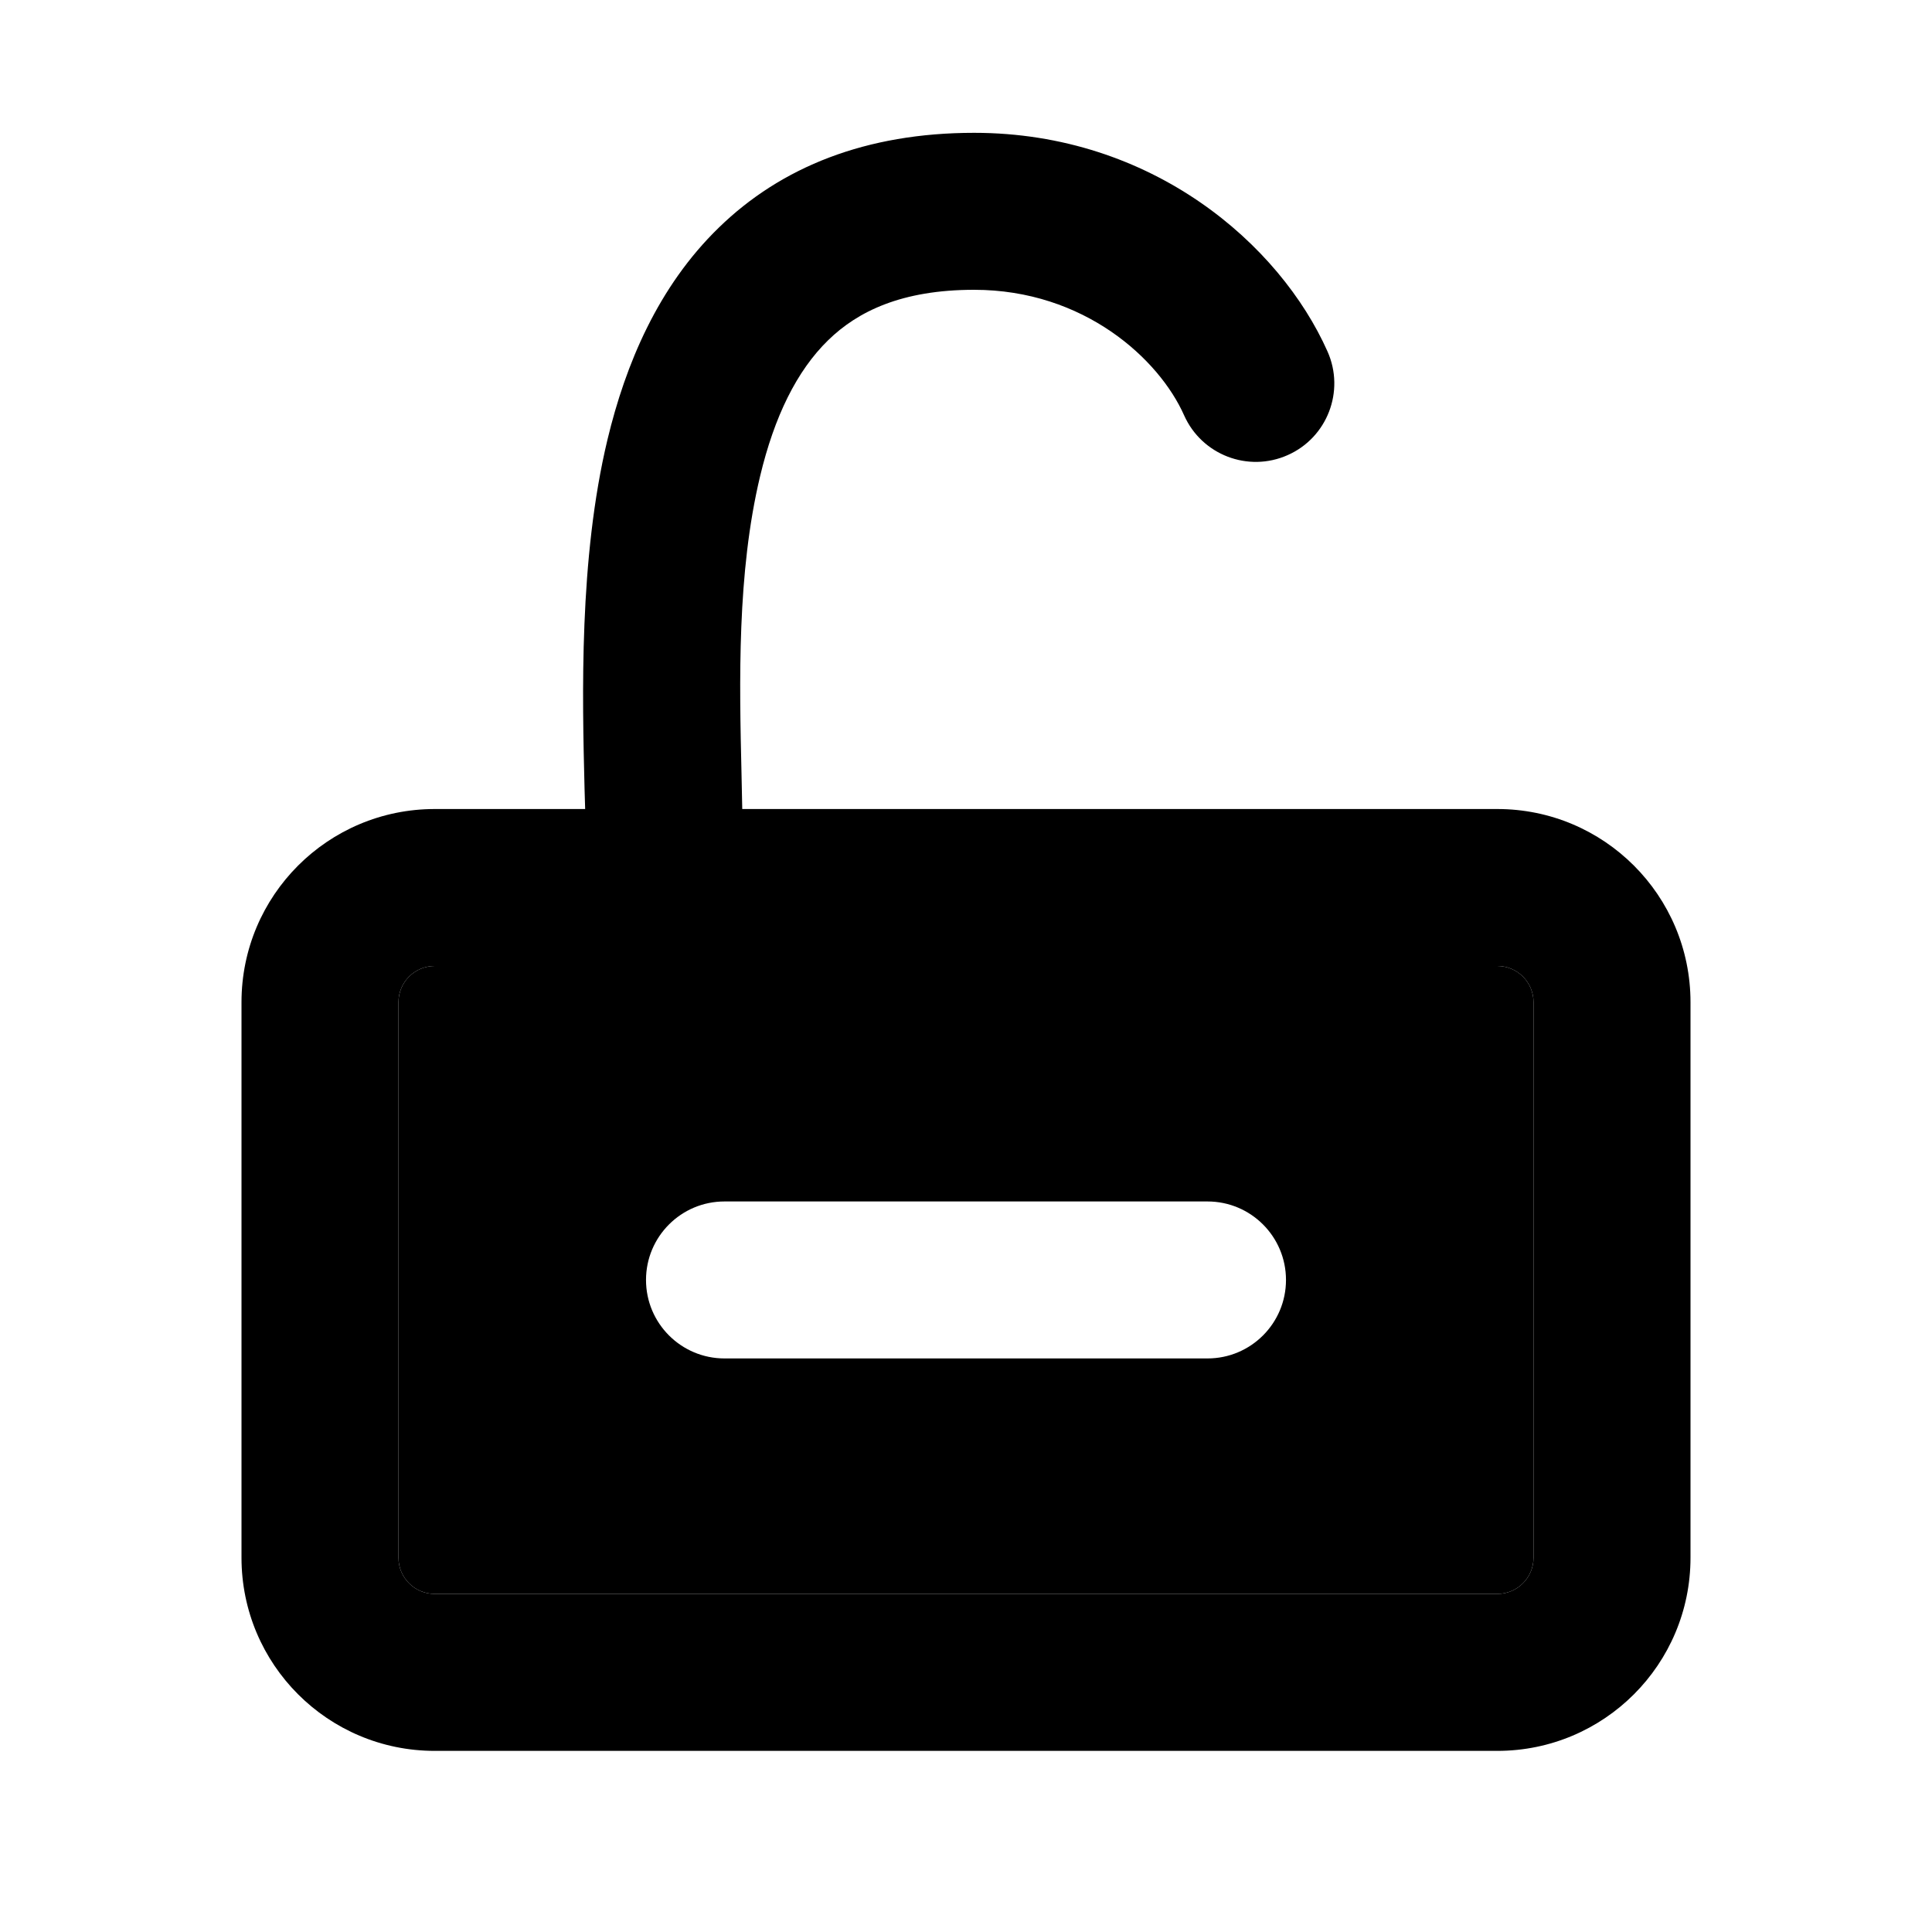 <svg xmlns="http://www.w3.org/2000/svg" width="16" height="16" viewBox="0 0 16 16"><path fill-rule="evenodd" d="M3.6 8H12.4C12.566 8 12.7 8.134 12.7 8.3V12.9C12.7 13.066 12.566 13.2 12.4 13.2H3.6C3.434 13.2 3.3 13.066 3.3 12.9V8.3C3.3 8.134 3.434 8 3.6 8ZM6 9.95C5.641 9.95 5.35 10.241 5.35 10.6C5.35 10.959 5.641 11.25 6 11.25H10C10.359 11.25 10.65 10.959 10.65 10.6C10.65 10.241 10.359 9.95 10 9.95H6Z" clip-rule="evenodd"/><path fill-rule="evenodd" d="M6.141 6.413L6.141 6.412C6.123 5.646 6.103 4.745 6.295 3.943C6.413 3.45 6.598 3.071 6.859 2.817C7.102 2.58 7.466 2.4 8.067 2.4C8.979 2.4 9.6 2.975 9.806 3.439C9.952 3.767 10.336 3.915 10.664 3.769C10.992 3.624 11.14 3.239 10.994 2.911C10.6 2.025 9.543 1.1 8.067 1.1C7.173 1.1 6.469 1.382 5.952 1.886C5.45 2.374 5.181 3.015 5.031 3.64C4.794 4.628 4.822 5.766 4.841 6.532L4.846 6.7H3.6C2.716 6.7 2 7.416 2 8.3V12.9C2 13.784 2.716 14.5 3.6 14.5H12.4C13.284 14.5 14 13.784 14 12.9V8.3C14 7.416 13.284 6.7 12.4 6.7H6.147C6.145 6.607 6.143 6.511 6.141 6.413ZM3.6 8H12.4C12.566 8 12.7 8.134 12.7 8.3V12.9C12.7 13.066 12.566 13.2 12.4 13.2H3.6C3.434 13.2 3.3 13.066 3.3 12.9V8.3C3.3 8.134 3.434 8 3.6 8Z" clip-rule="evenodd"/></svg>
